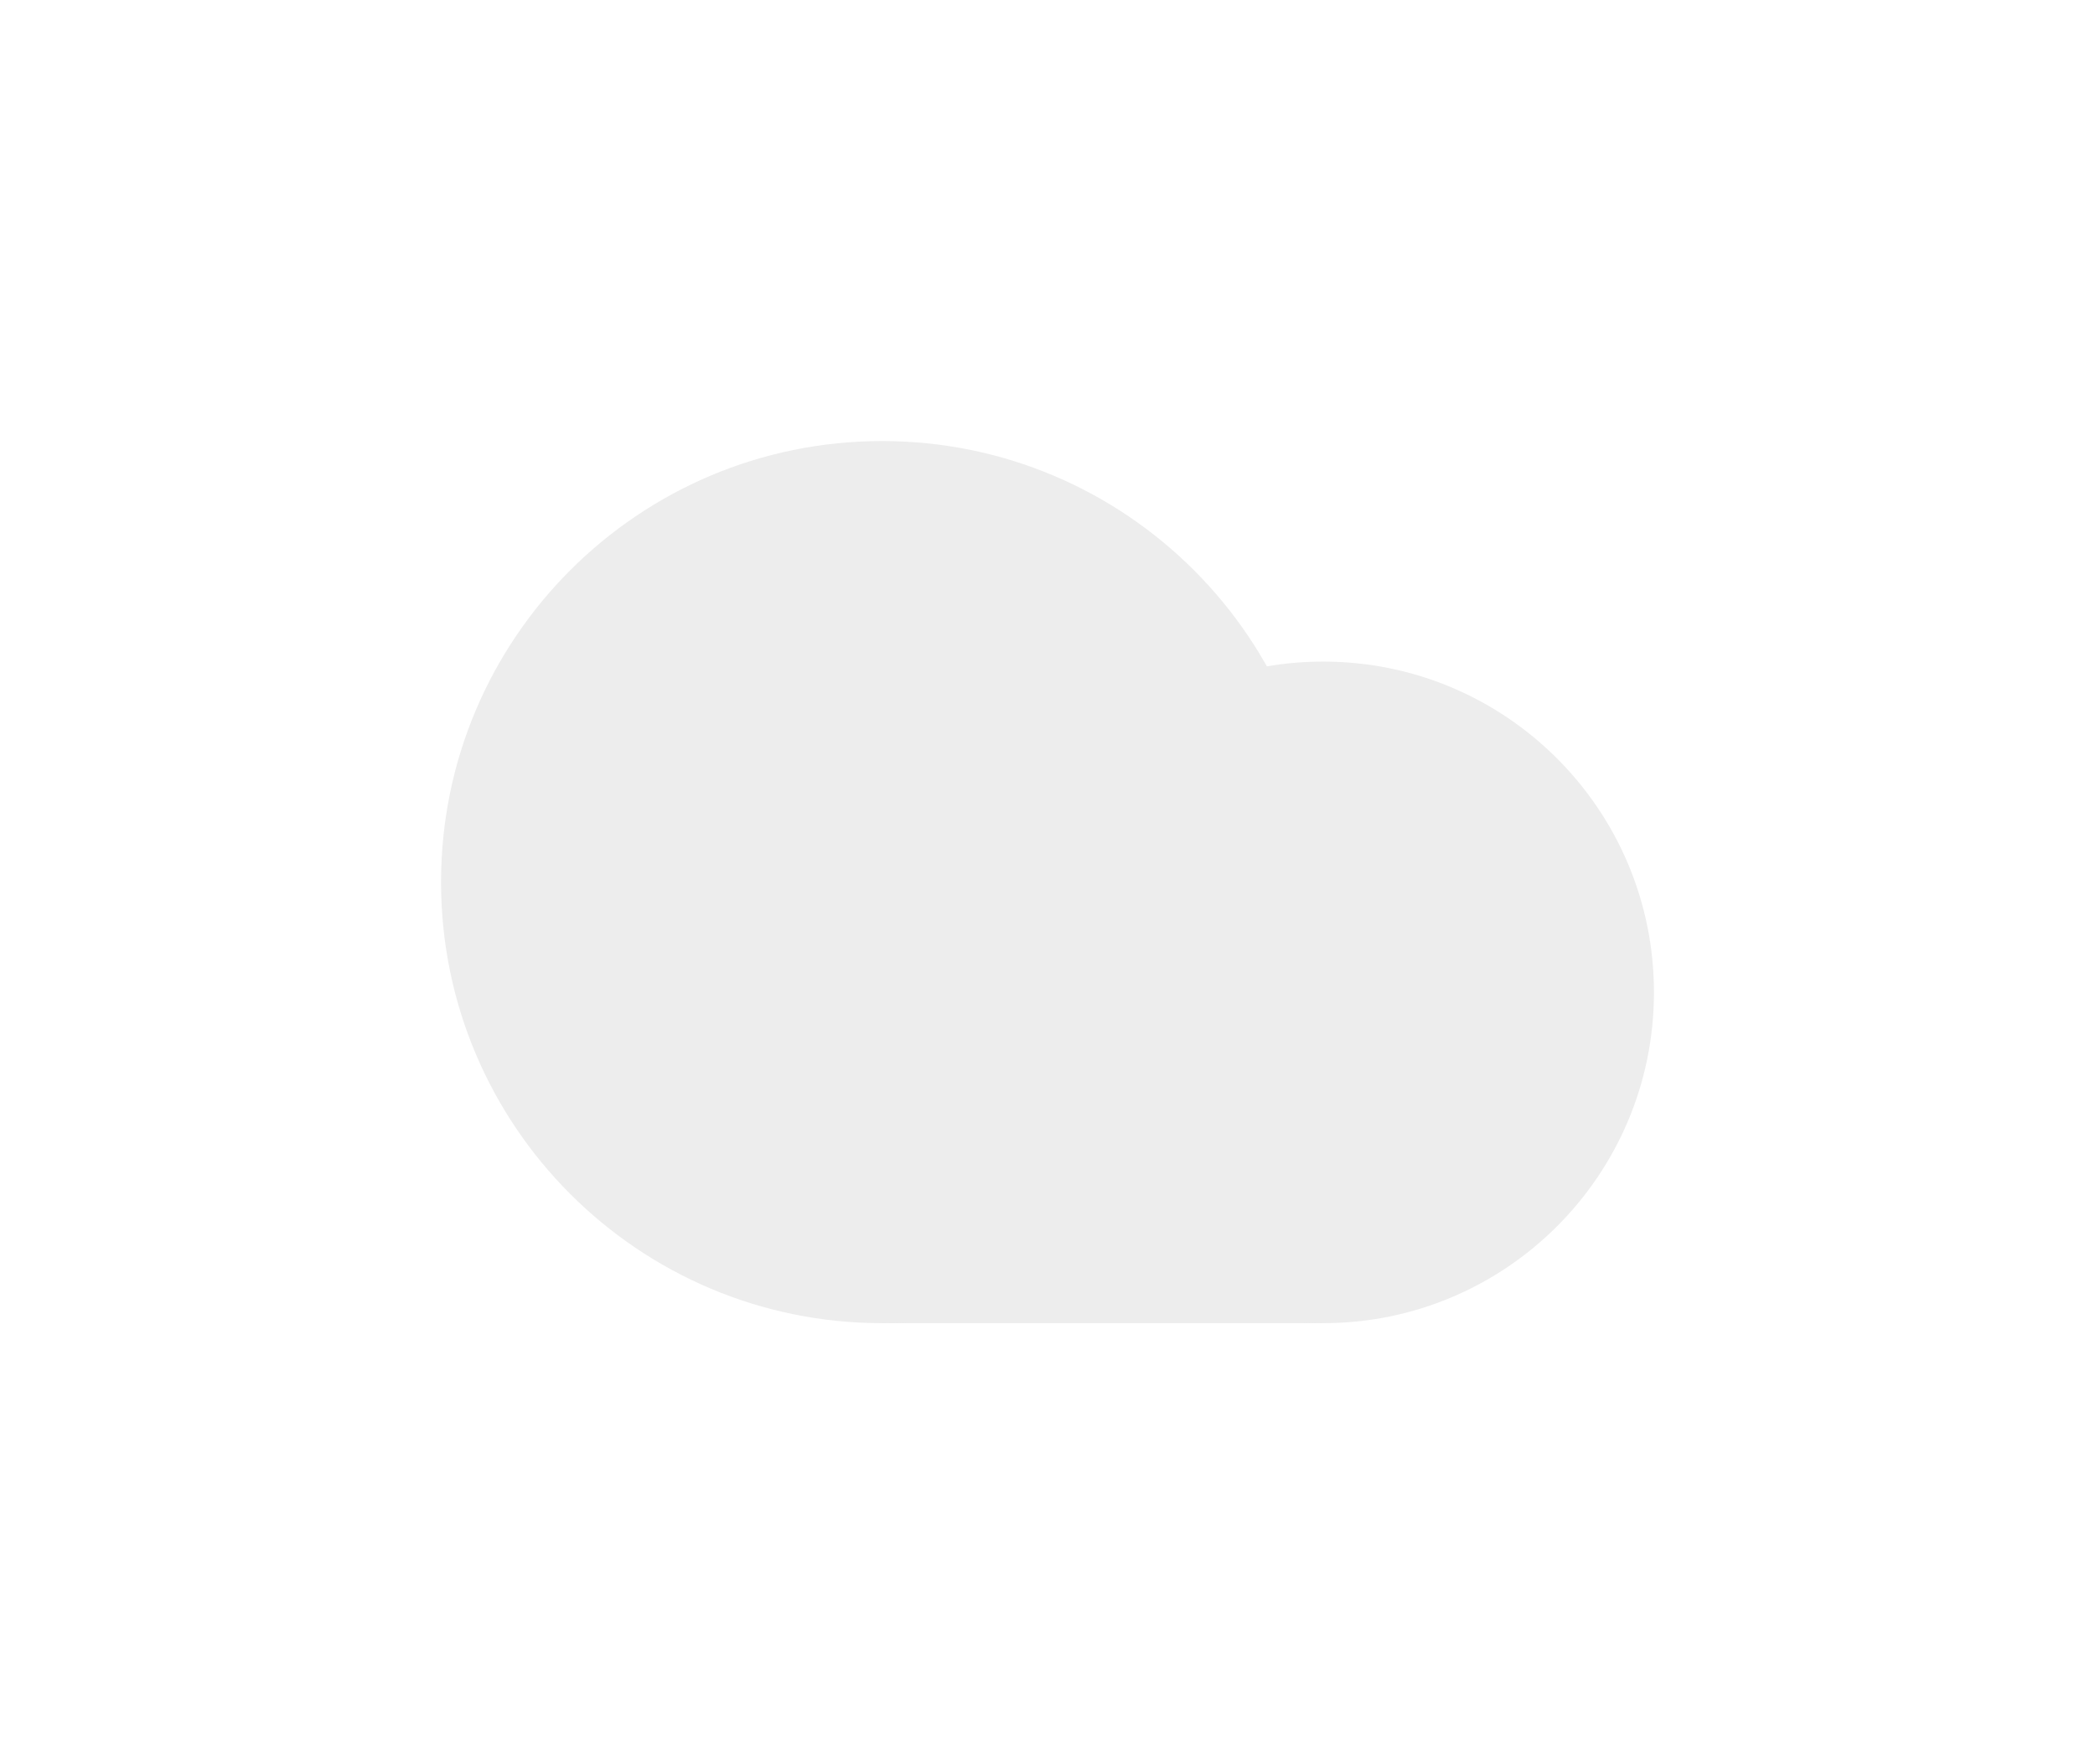 <svg width="76" height="64" viewBox="0 0 76 64" fill="none" xmlns="http://www.w3.org/2000/svg">
<g filter="url(#filter0_f_407_78)">
<path d="M48 32C48 40.837 40.837 48 32 48C23.163 48 16 40.837 16 32C16 23.163 23.163 16 32 16C40.837 16 48 23.163 48 32Z" fill="#EDEDED"/>
<path d="M60 36C60 42.627 54.627 48 48 48C41.373 48 36 42.627 36 36C36 29.373 41.373 24 48 24C54.627 24 60 29.373 60 36Z" fill="#EDEDED"/>
<path d="M32 40H48V48H32V40Z" fill="#EDEDED"/>
</g>
<defs>
<filter id="filter0_f_407_78" x="0" y="0" width="76" height="64" filterUnits="userSpaceOnUse" color-interpolation-filters="sRGB">
<feFlood flood-opacity="0" result="BackgroundImageFix"/>
<feBlend mode="normal" in="SourceGraphic" in2="BackgroundImageFix" result="shape"/>
<feGaussianBlur stdDeviation="8" result="effect1_foregroundBlur_407_78"/>
</filter>
</defs>
</svg>
